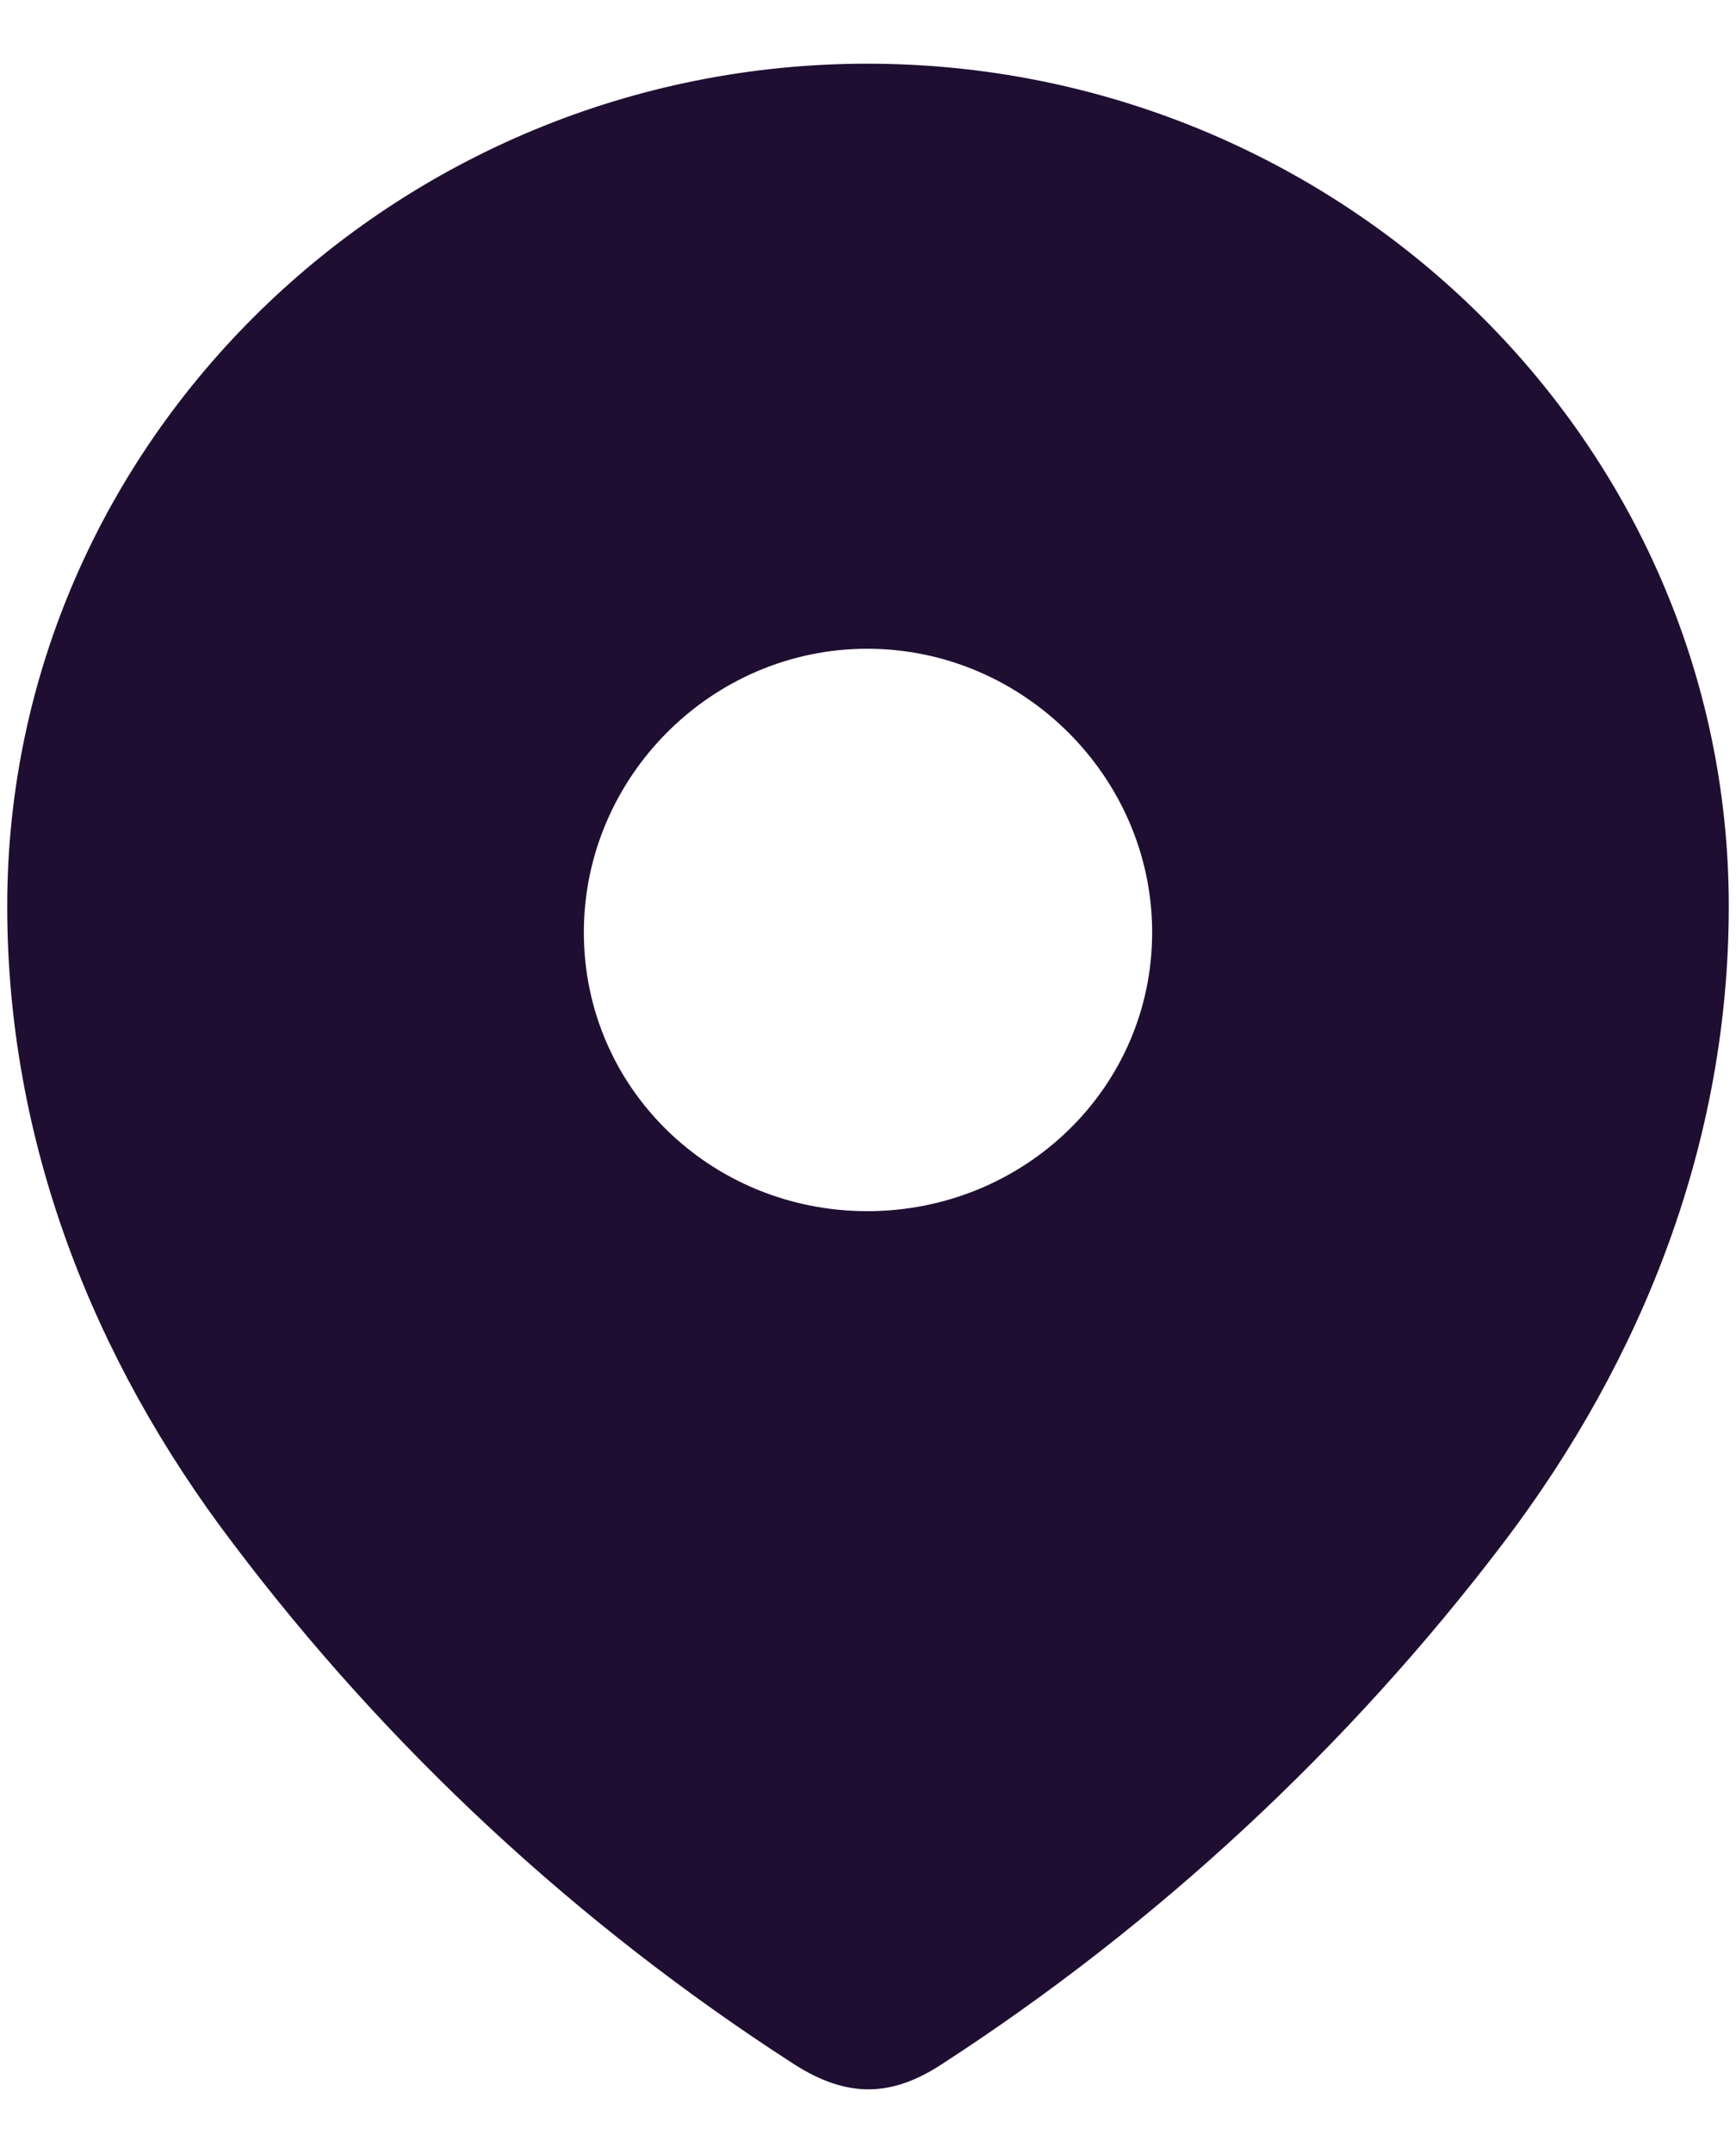 <svg width="25" height="31" viewBox="0 0 25 31" fill="none" xmlns="http://www.w3.org/2000/svg"><path fill-rule="evenodd" clip-rule="evenodd" d="M0.104 13.047C0.104 6.339 5.71 0.917 12.49 0.917C19.29 0.917 24.896 6.339 24.896 13.047C24.896 16.427 23.666 19.565 21.643 22.225C19.411 25.159 16.659 27.716 13.562 29.722C12.854 30.186 12.214 30.221 11.436 29.722C8.321 27.716 5.57 25.159 3.357 22.225C1.332 19.565 0.104 16.427 0.104 13.047ZM8.408 13.424C8.408 15.672 10.242 17.439 12.49 17.439C14.74 17.439 16.592 15.672 16.592 13.424C16.592 11.195 14.74 9.341 12.49 9.341C10.242 9.341 8.408 11.195 8.408 13.424Z" fill="#200E32"/></svg>